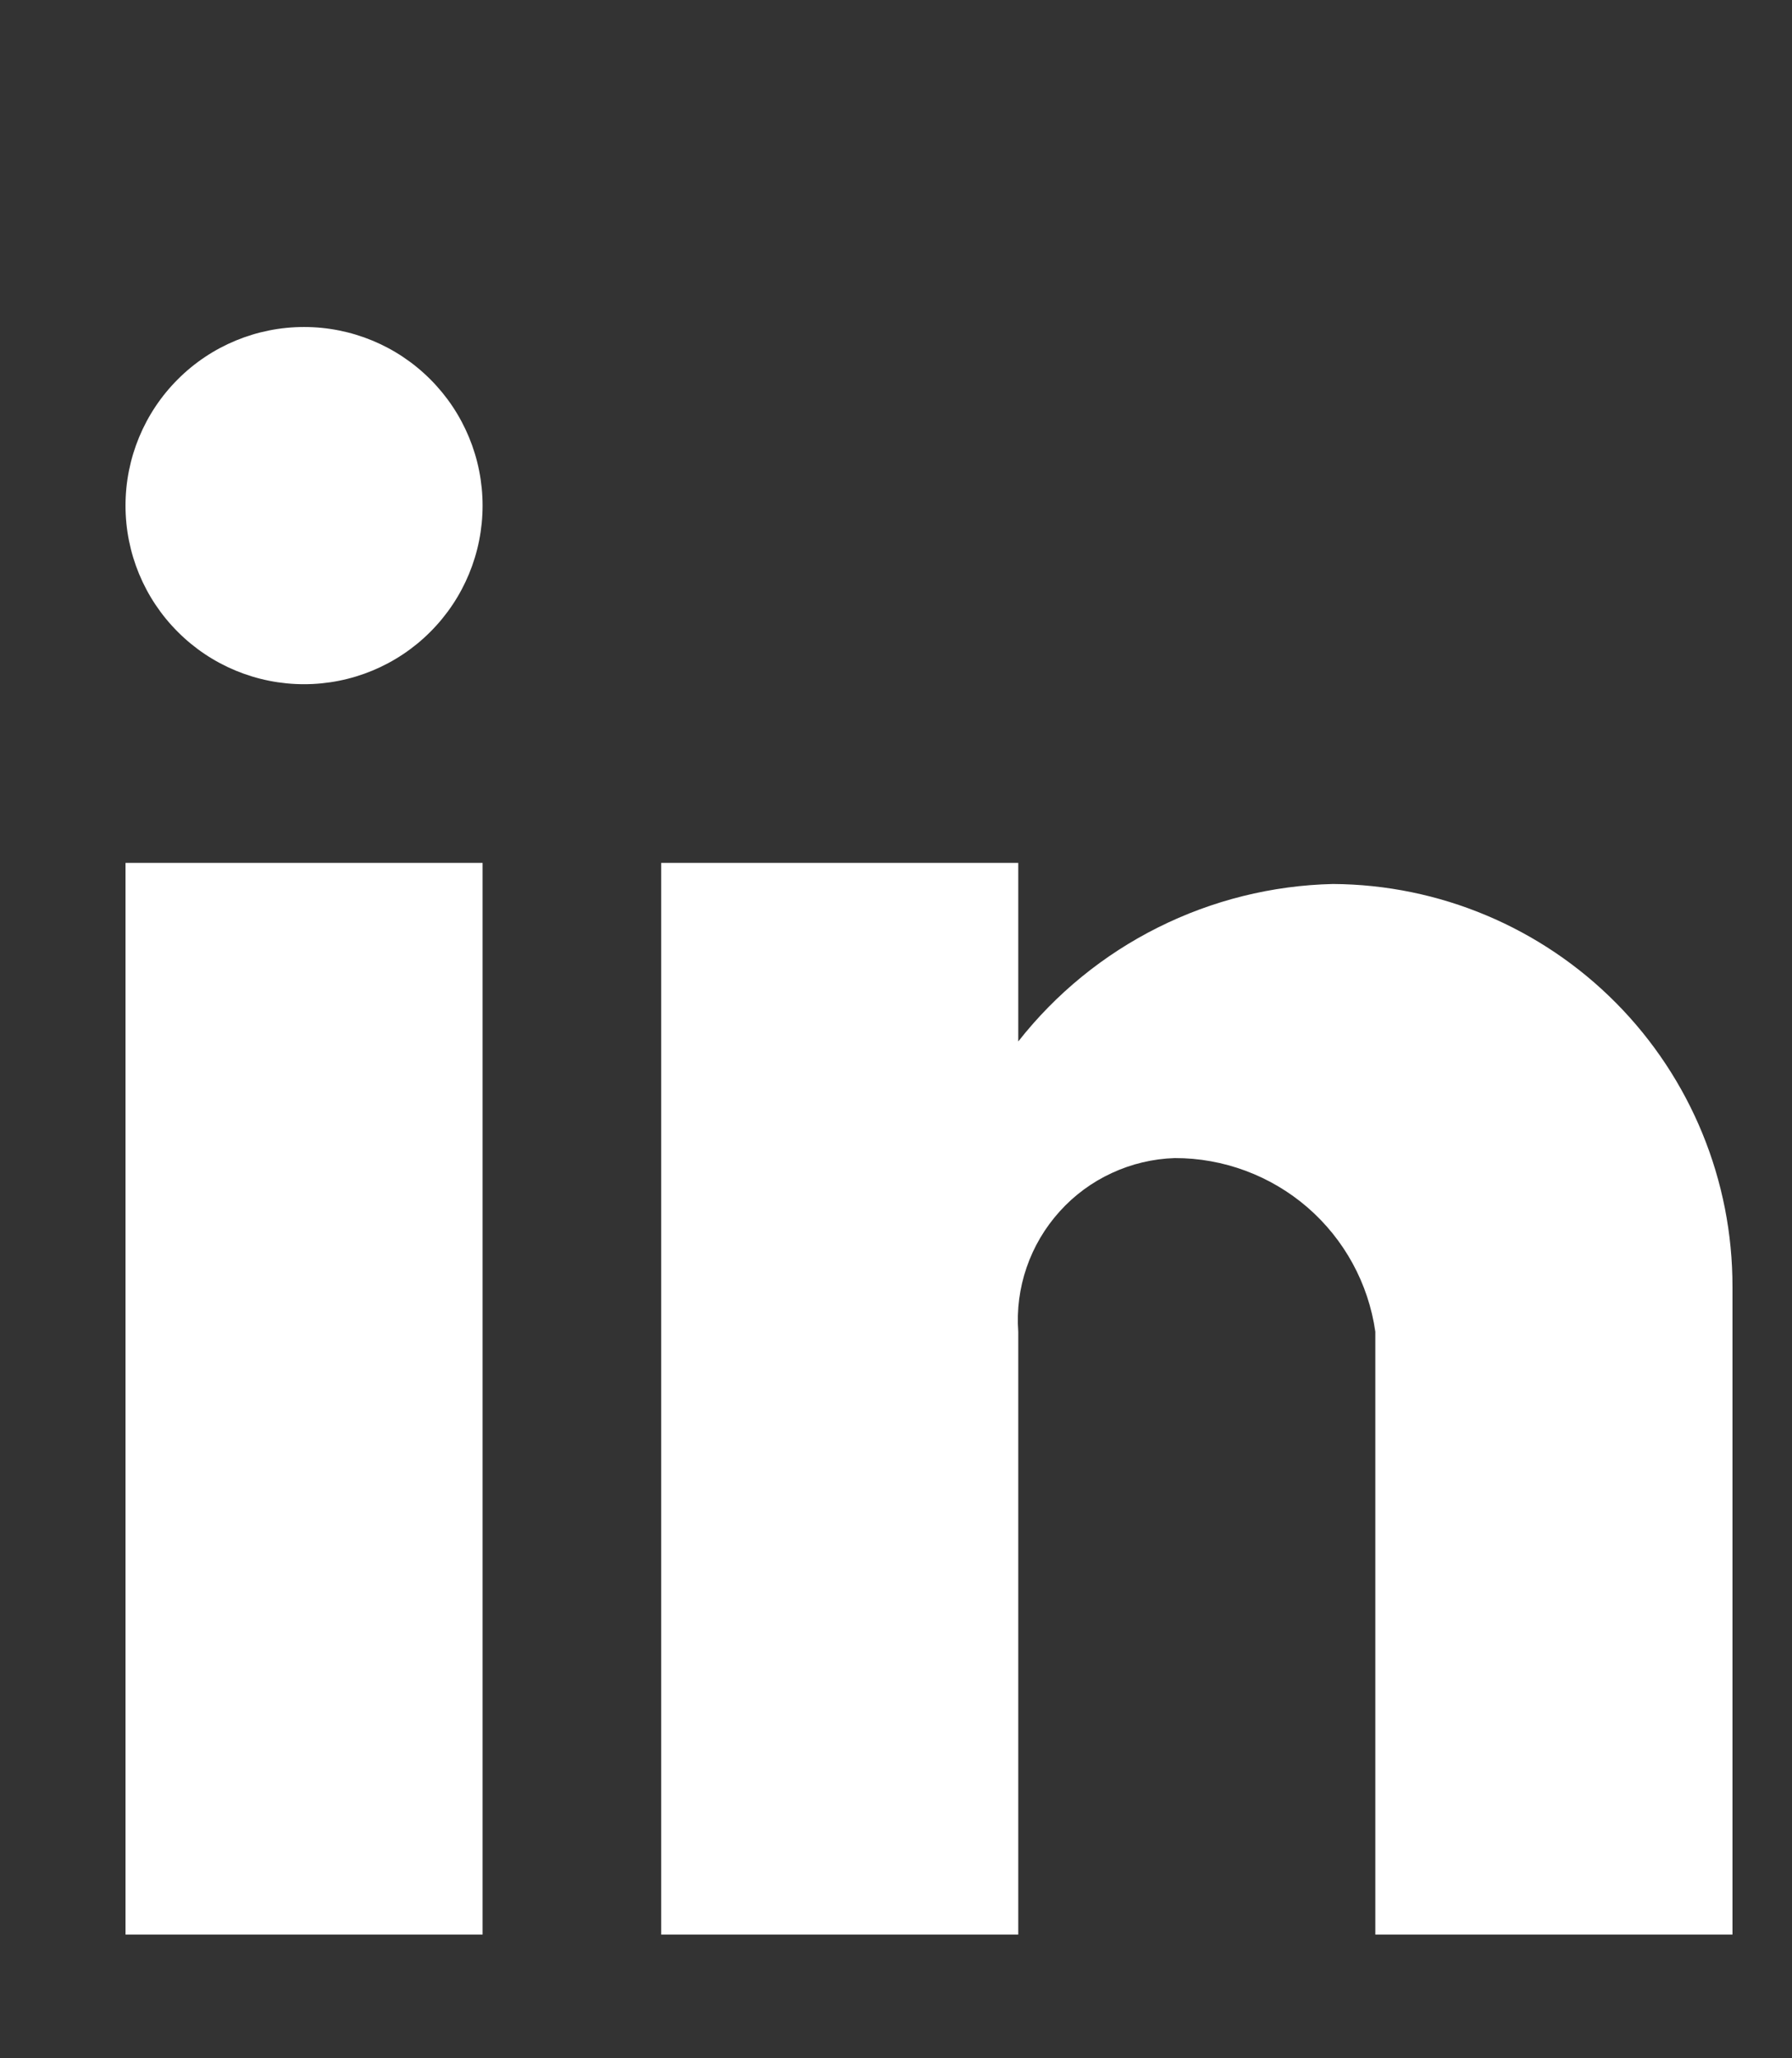<svg width="27" height="31" viewBox="0 0 27 31" fill="none" xmlns="http://www.w3.org/2000/svg">
<rect x="0" y="0" width="27" height="31" fill="#333333" stroke="none"/>
<g clip-path="url(#clip0_1_1167)">
<path d="M15.342 29.137H9.962V12.996H15.342V15.686C15.908 14.965 16.627 14.379 17.447 13.969C18.267 13.559 19.167 13.335 20.083 13.314C21.686 13.323 23.22 13.967 24.348 15.105C25.476 16.243 26.107 17.782 26.103 19.385V29.137H20.722V20.057C20.618 19.33 20.255 18.666 19.7 18.185C19.144 17.705 18.434 17.441 17.7 17.442C17.371 17.453 17.048 17.529 16.75 17.668C16.451 17.806 16.184 18.003 15.964 18.248C15.744 18.492 15.575 18.778 15.468 19.089C15.361 19.4 15.318 19.729 15.342 20.057V29.137ZM7.271 29.137H1.891V12.996H7.271V29.137ZM4.581 10.305C3.868 10.305 3.183 10.022 2.679 9.517C2.174 9.013 1.891 8.329 1.891 7.615C1.891 6.902 2.174 6.217 2.679 5.713C3.183 5.208 3.868 4.925 4.581 4.925C5.295 4.925 5.979 5.208 6.483 5.713C6.988 6.217 7.271 6.902 7.271 7.615C7.271 8.329 6.988 9.013 6.483 9.517C5.979 10.022 5.295 10.305 4.581 10.305Z" fill="white"/>
</g>
<defs>
<clipPath id="clip0_1_1167">
<rect width="26.426" height="29.836" fill="white" transform="translate(0.279 0.351)"/>
</clipPath>
</defs>
</svg>
